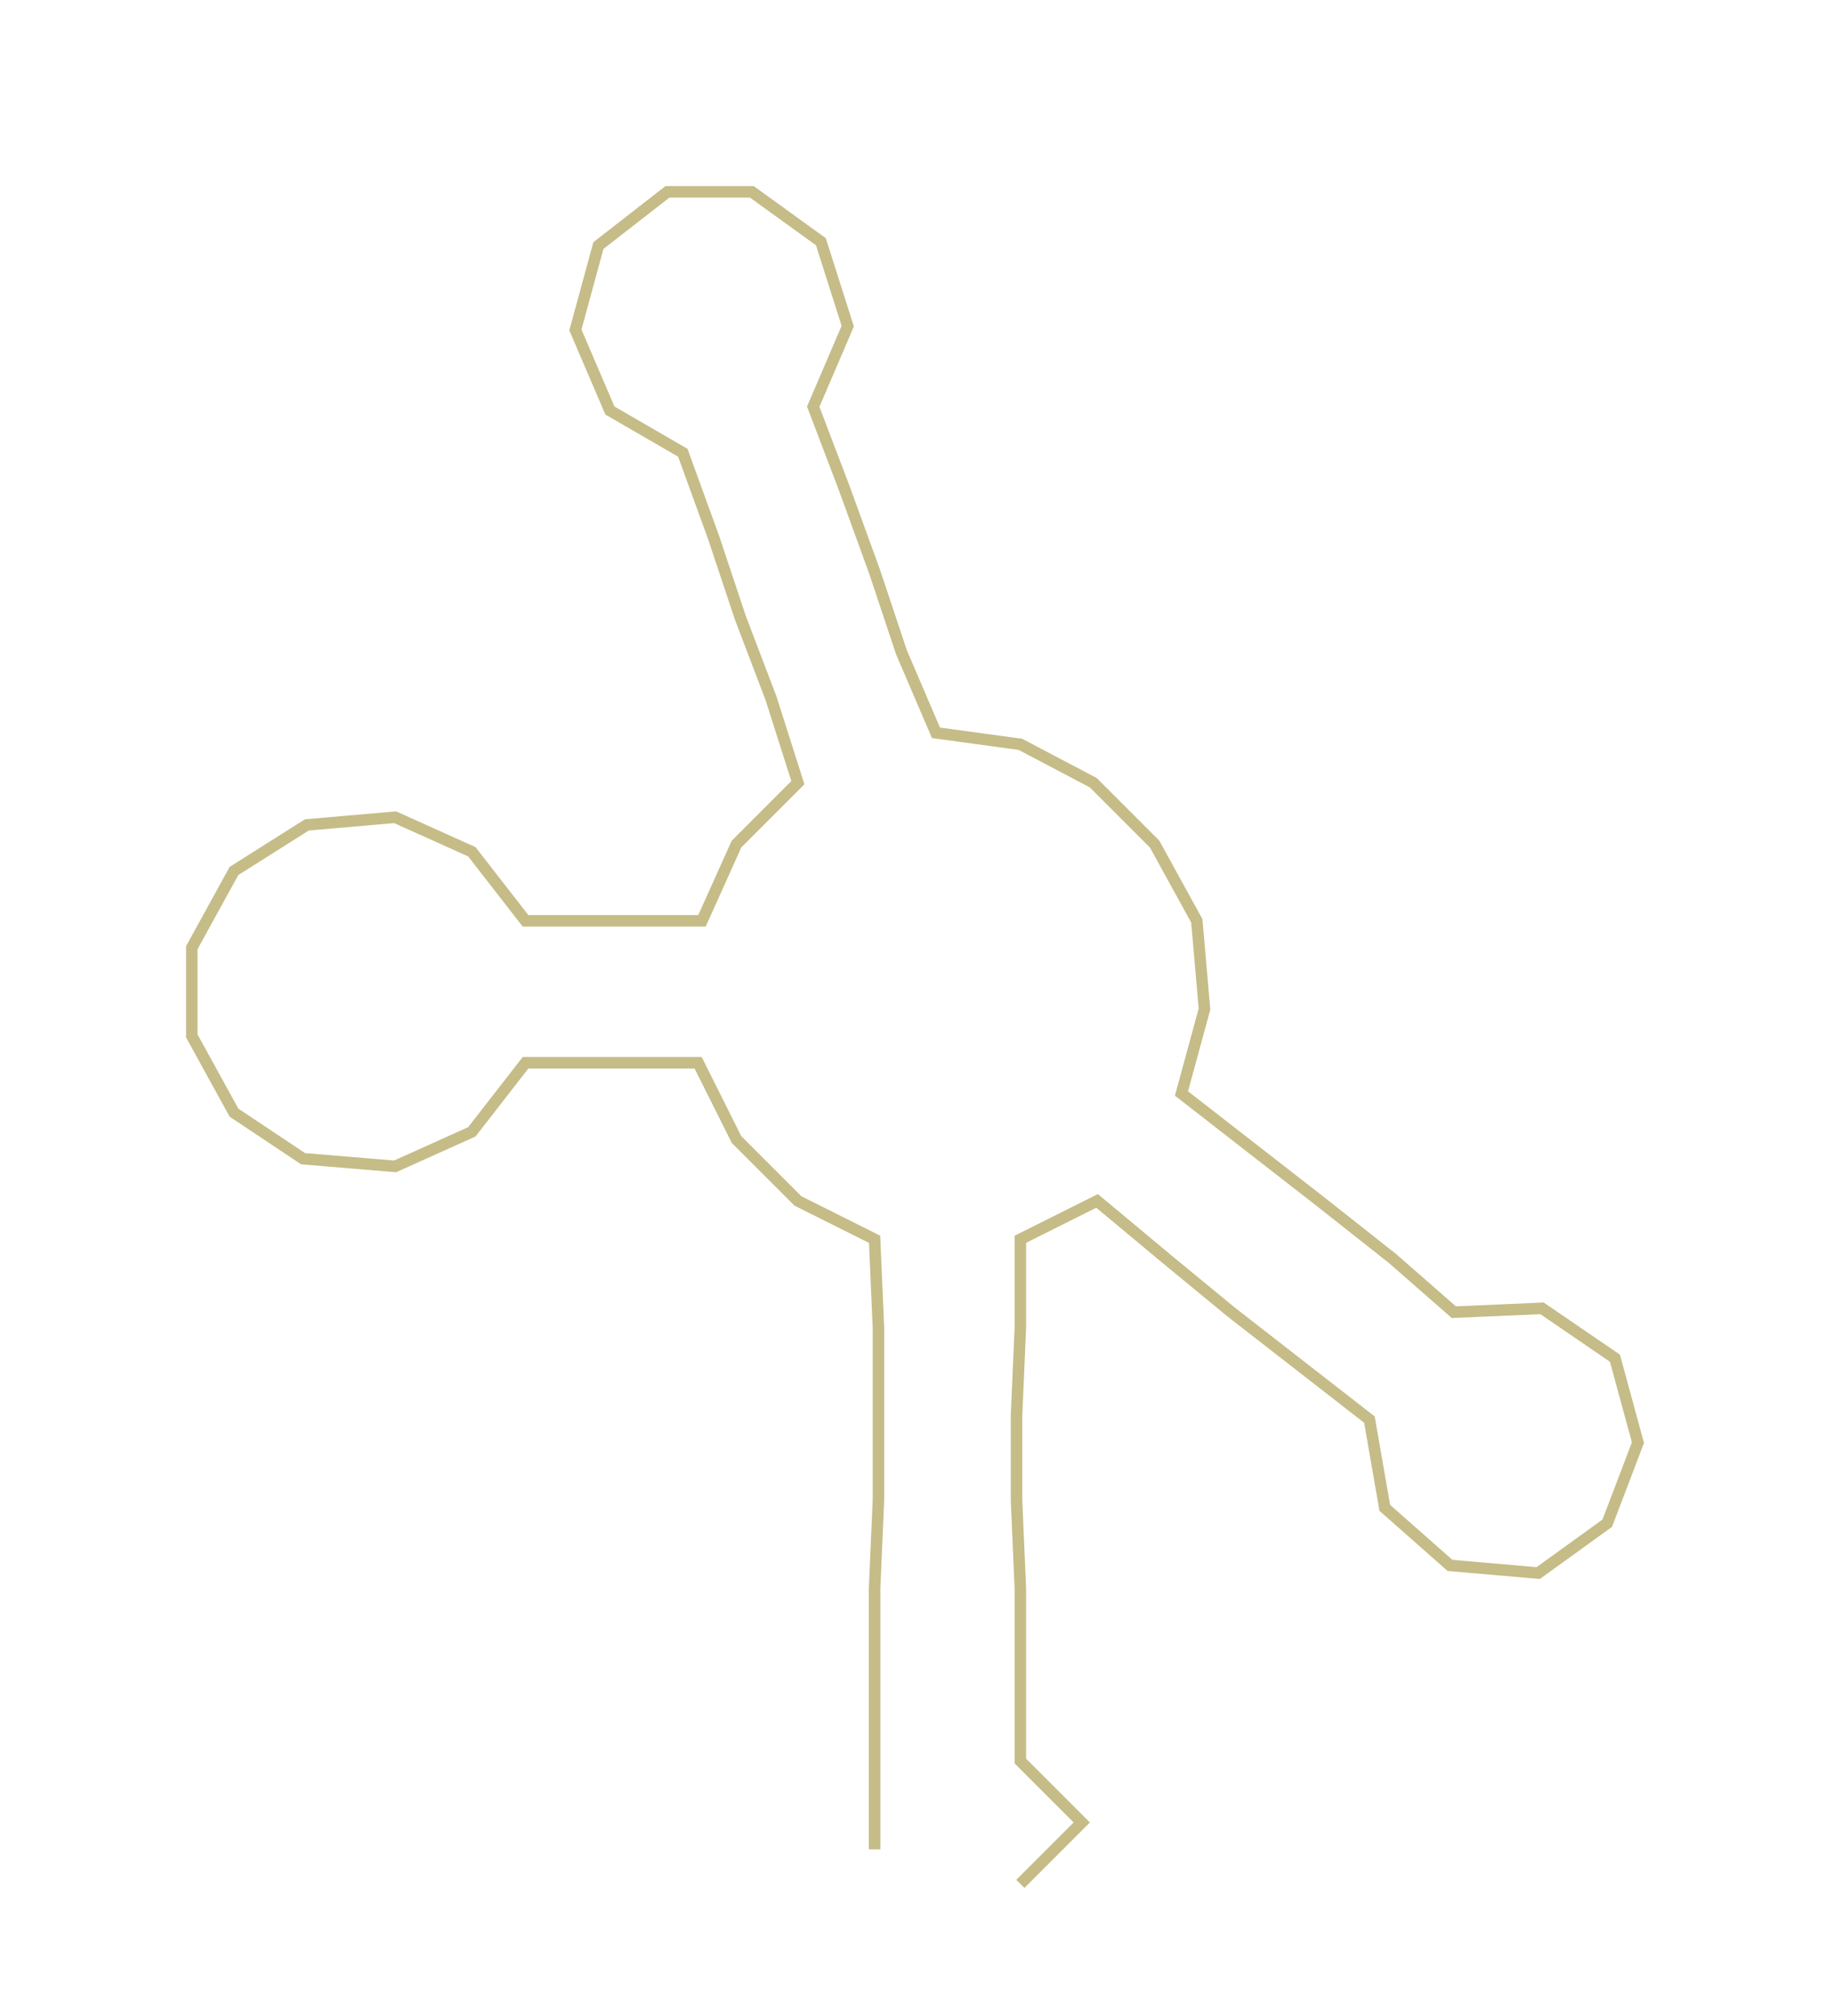 <ns0:svg xmlns:ns0="http://www.w3.org/2000/svg" width="272.786px" height="300px" viewBox="0 0 477.85 525.521"><ns0:path style="stroke:#c5bc87;stroke-width:3px;fill:none;" d="M228 482 L228 482 L228 459 L228 437 L228 414 L229 391 L229 369 L229 346 L228 323 L208 313 L192 297 L182 277 L160 277 L137 277 L123 295 L103 304 L79 302 L61 290 L50 270 L50 247 L61 227 L80 215 L103 213 L123 222 L137 240 L160 240 L183 240 L192 220 L208 204 L201 182 L193 161 L186 140 L178 118 L159 107 L150 86 L156 64 L174 50 L196 50 L214 63 L221 85 L212 106 L220 127 L228 149 L235 170 L244 191 L266 194 L285 204 L301 220 L312 240 L314 263 L308 285 L326 299 L344 313 L363 328 L379 342 L402 341 L421 354 L427 376 L419 397 L401 410 L378 408 L361 393 L357 370 L339 356 L321 342 L304 328 L286 313 L266 323 L266 346 L265 369 L265 391 L266 414 L266 437 L266 459 L282 475 L266 491" /></ns0:svg>